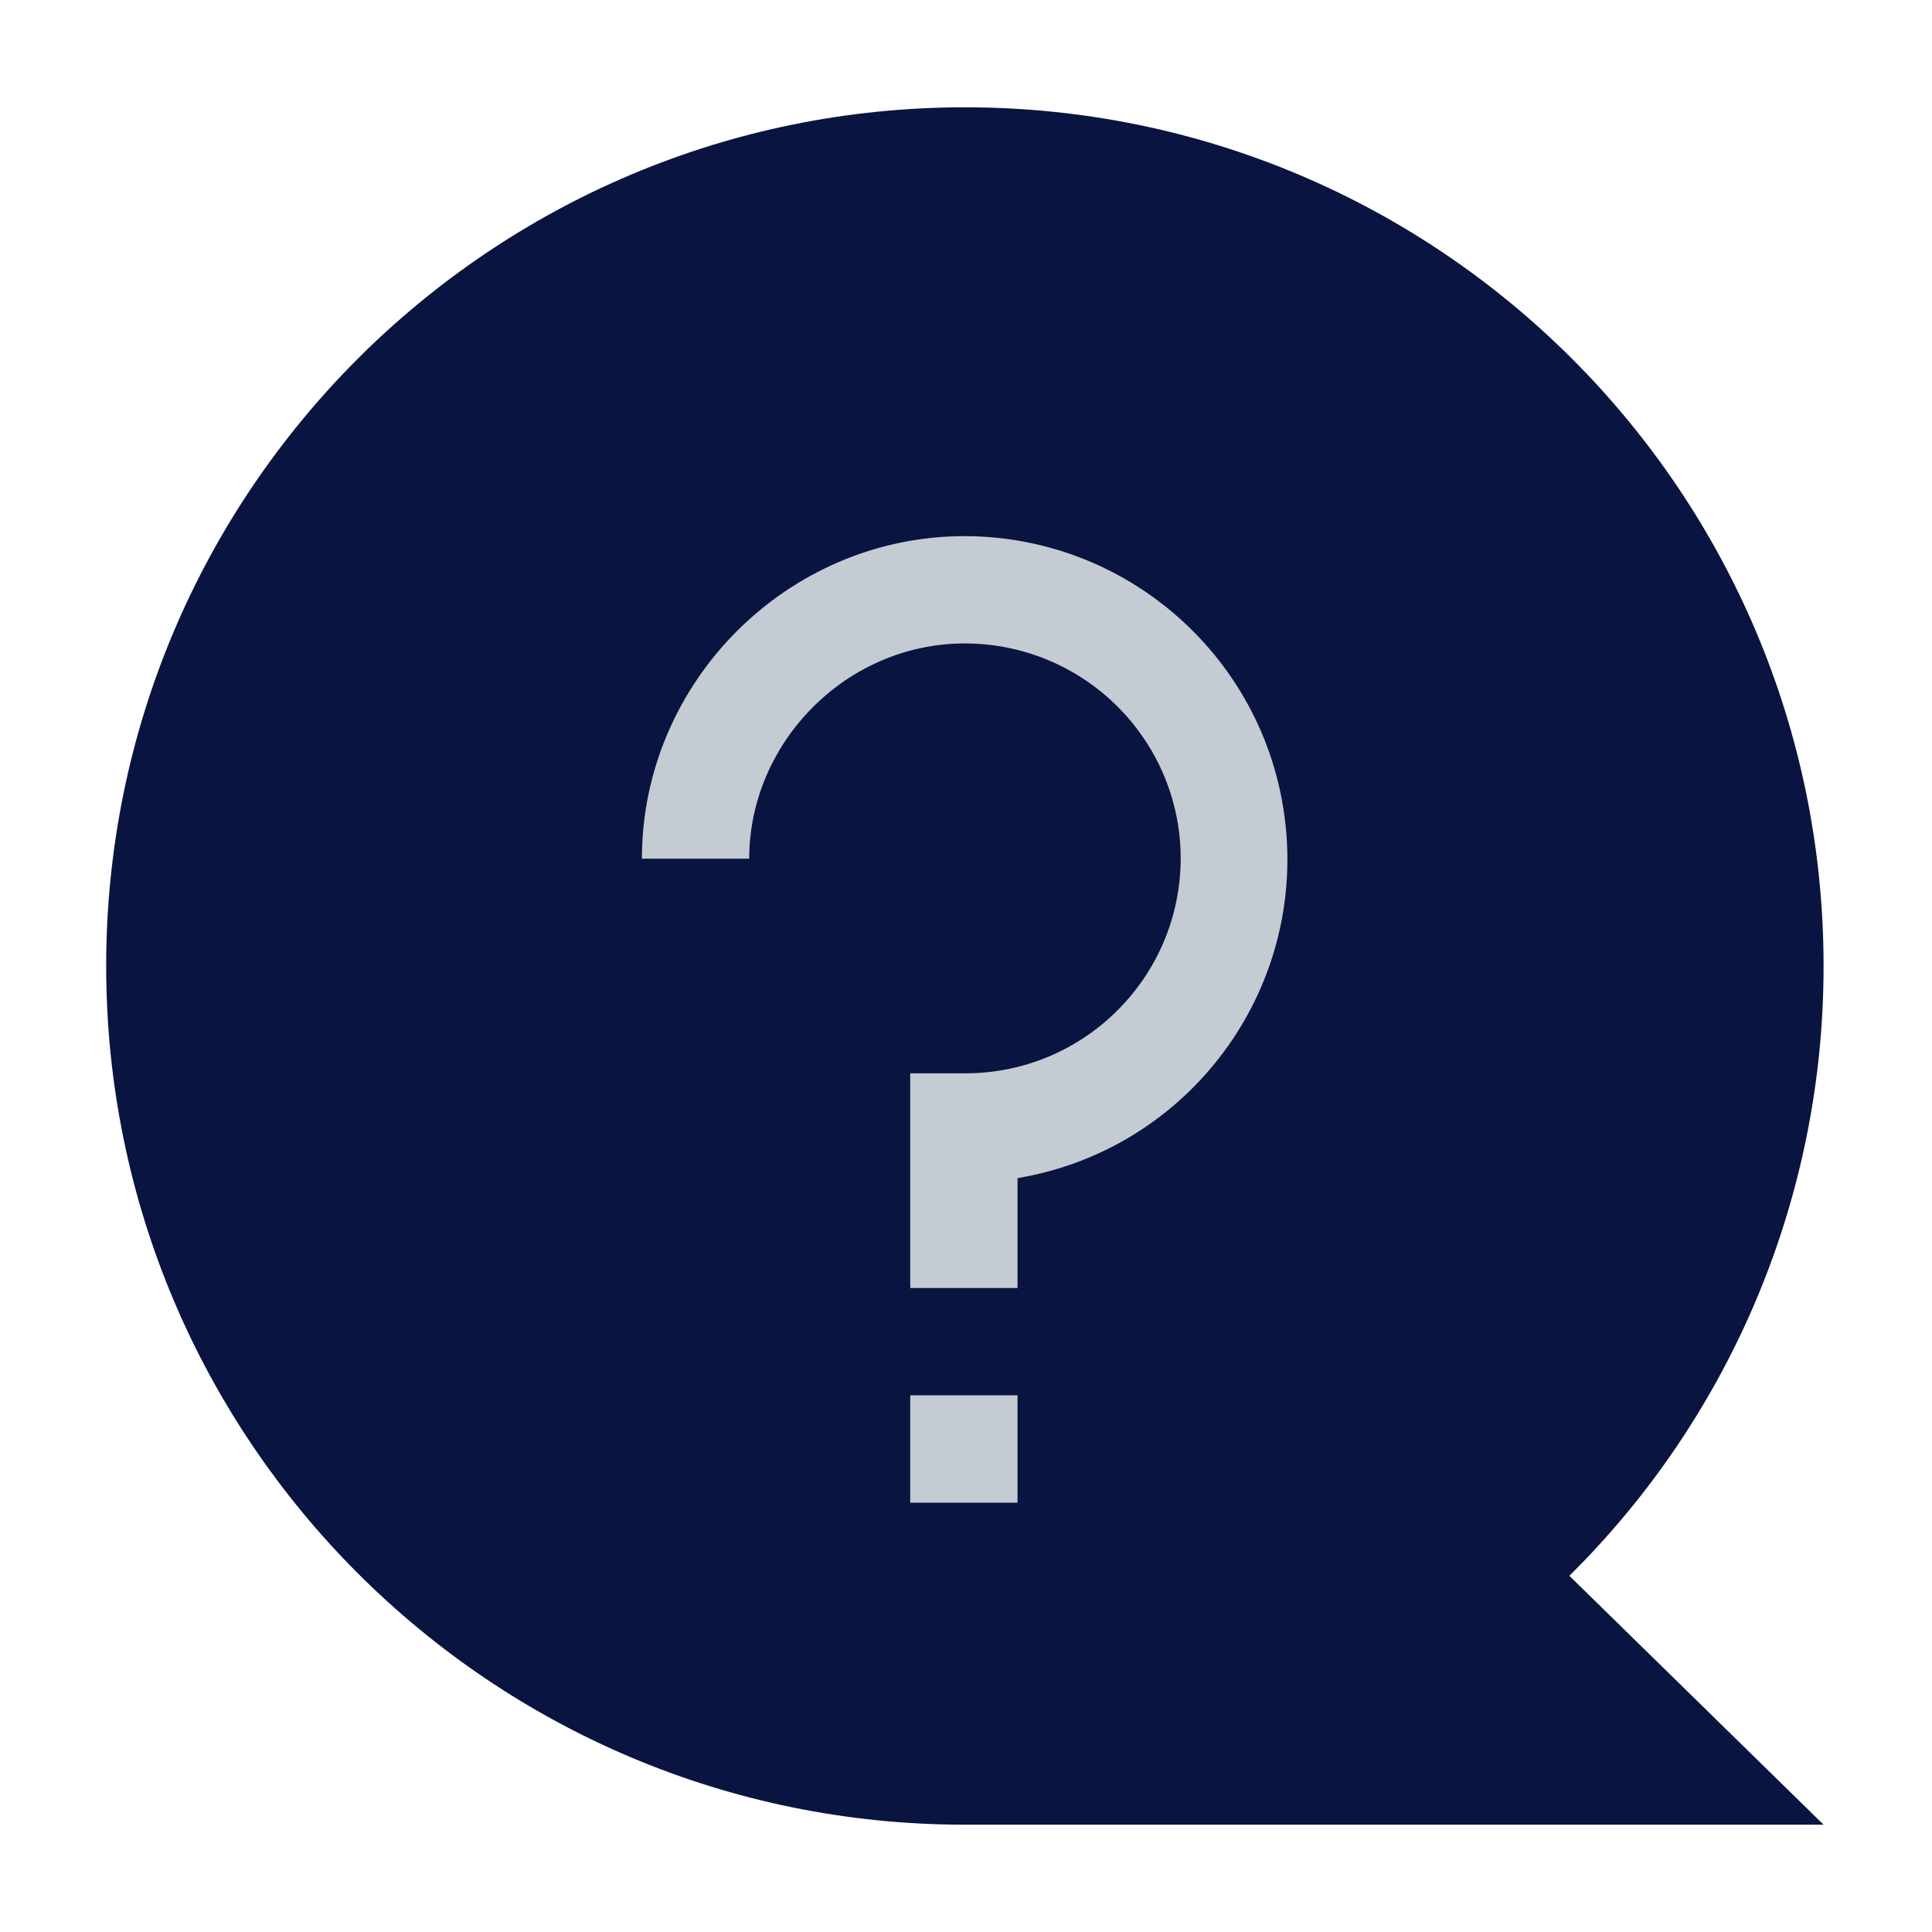 <svg width="24" height="24" viewBox="0 0 24 24" fill="none" xmlns="http://www.w3.org/2000/svg">
<path d="M11.986 1.333C6.095 1.333 1.319 6.109 1.319 12C1.319 17.891 6.095 22.667 11.986 22.667H22.653L19.495 19.575C21.519 17.574 22.656 14.845 22.653 11.999C22.653 6.108 17.877 1.333 11.986 1.333Z" fill="#091440"/>
<path d="M11.986 6.66C9.774 6.66 7.974 8.48 7.974 10.667H9.307C9.307 9.227 10.509 7.993 11.986 7.993C12.865 7.993 13.689 8.423 14.19 9.145C14.501 9.59 14.667 10.12 14.667 10.663V10.665C14.663 12.142 13.463 13.336 11.986 13.333H11.307V16H12.64V14.635C14.698 14.291 16.149 12.427 15.979 10.347C15.808 8.267 14.073 6.665 11.986 6.66V6.66Z" fill="#C4CBD2"/>
<path d="M11.307 17.333H12.64V18.667H11.307V17.333Z" fill="#C4CBD2"/>
</svg>
